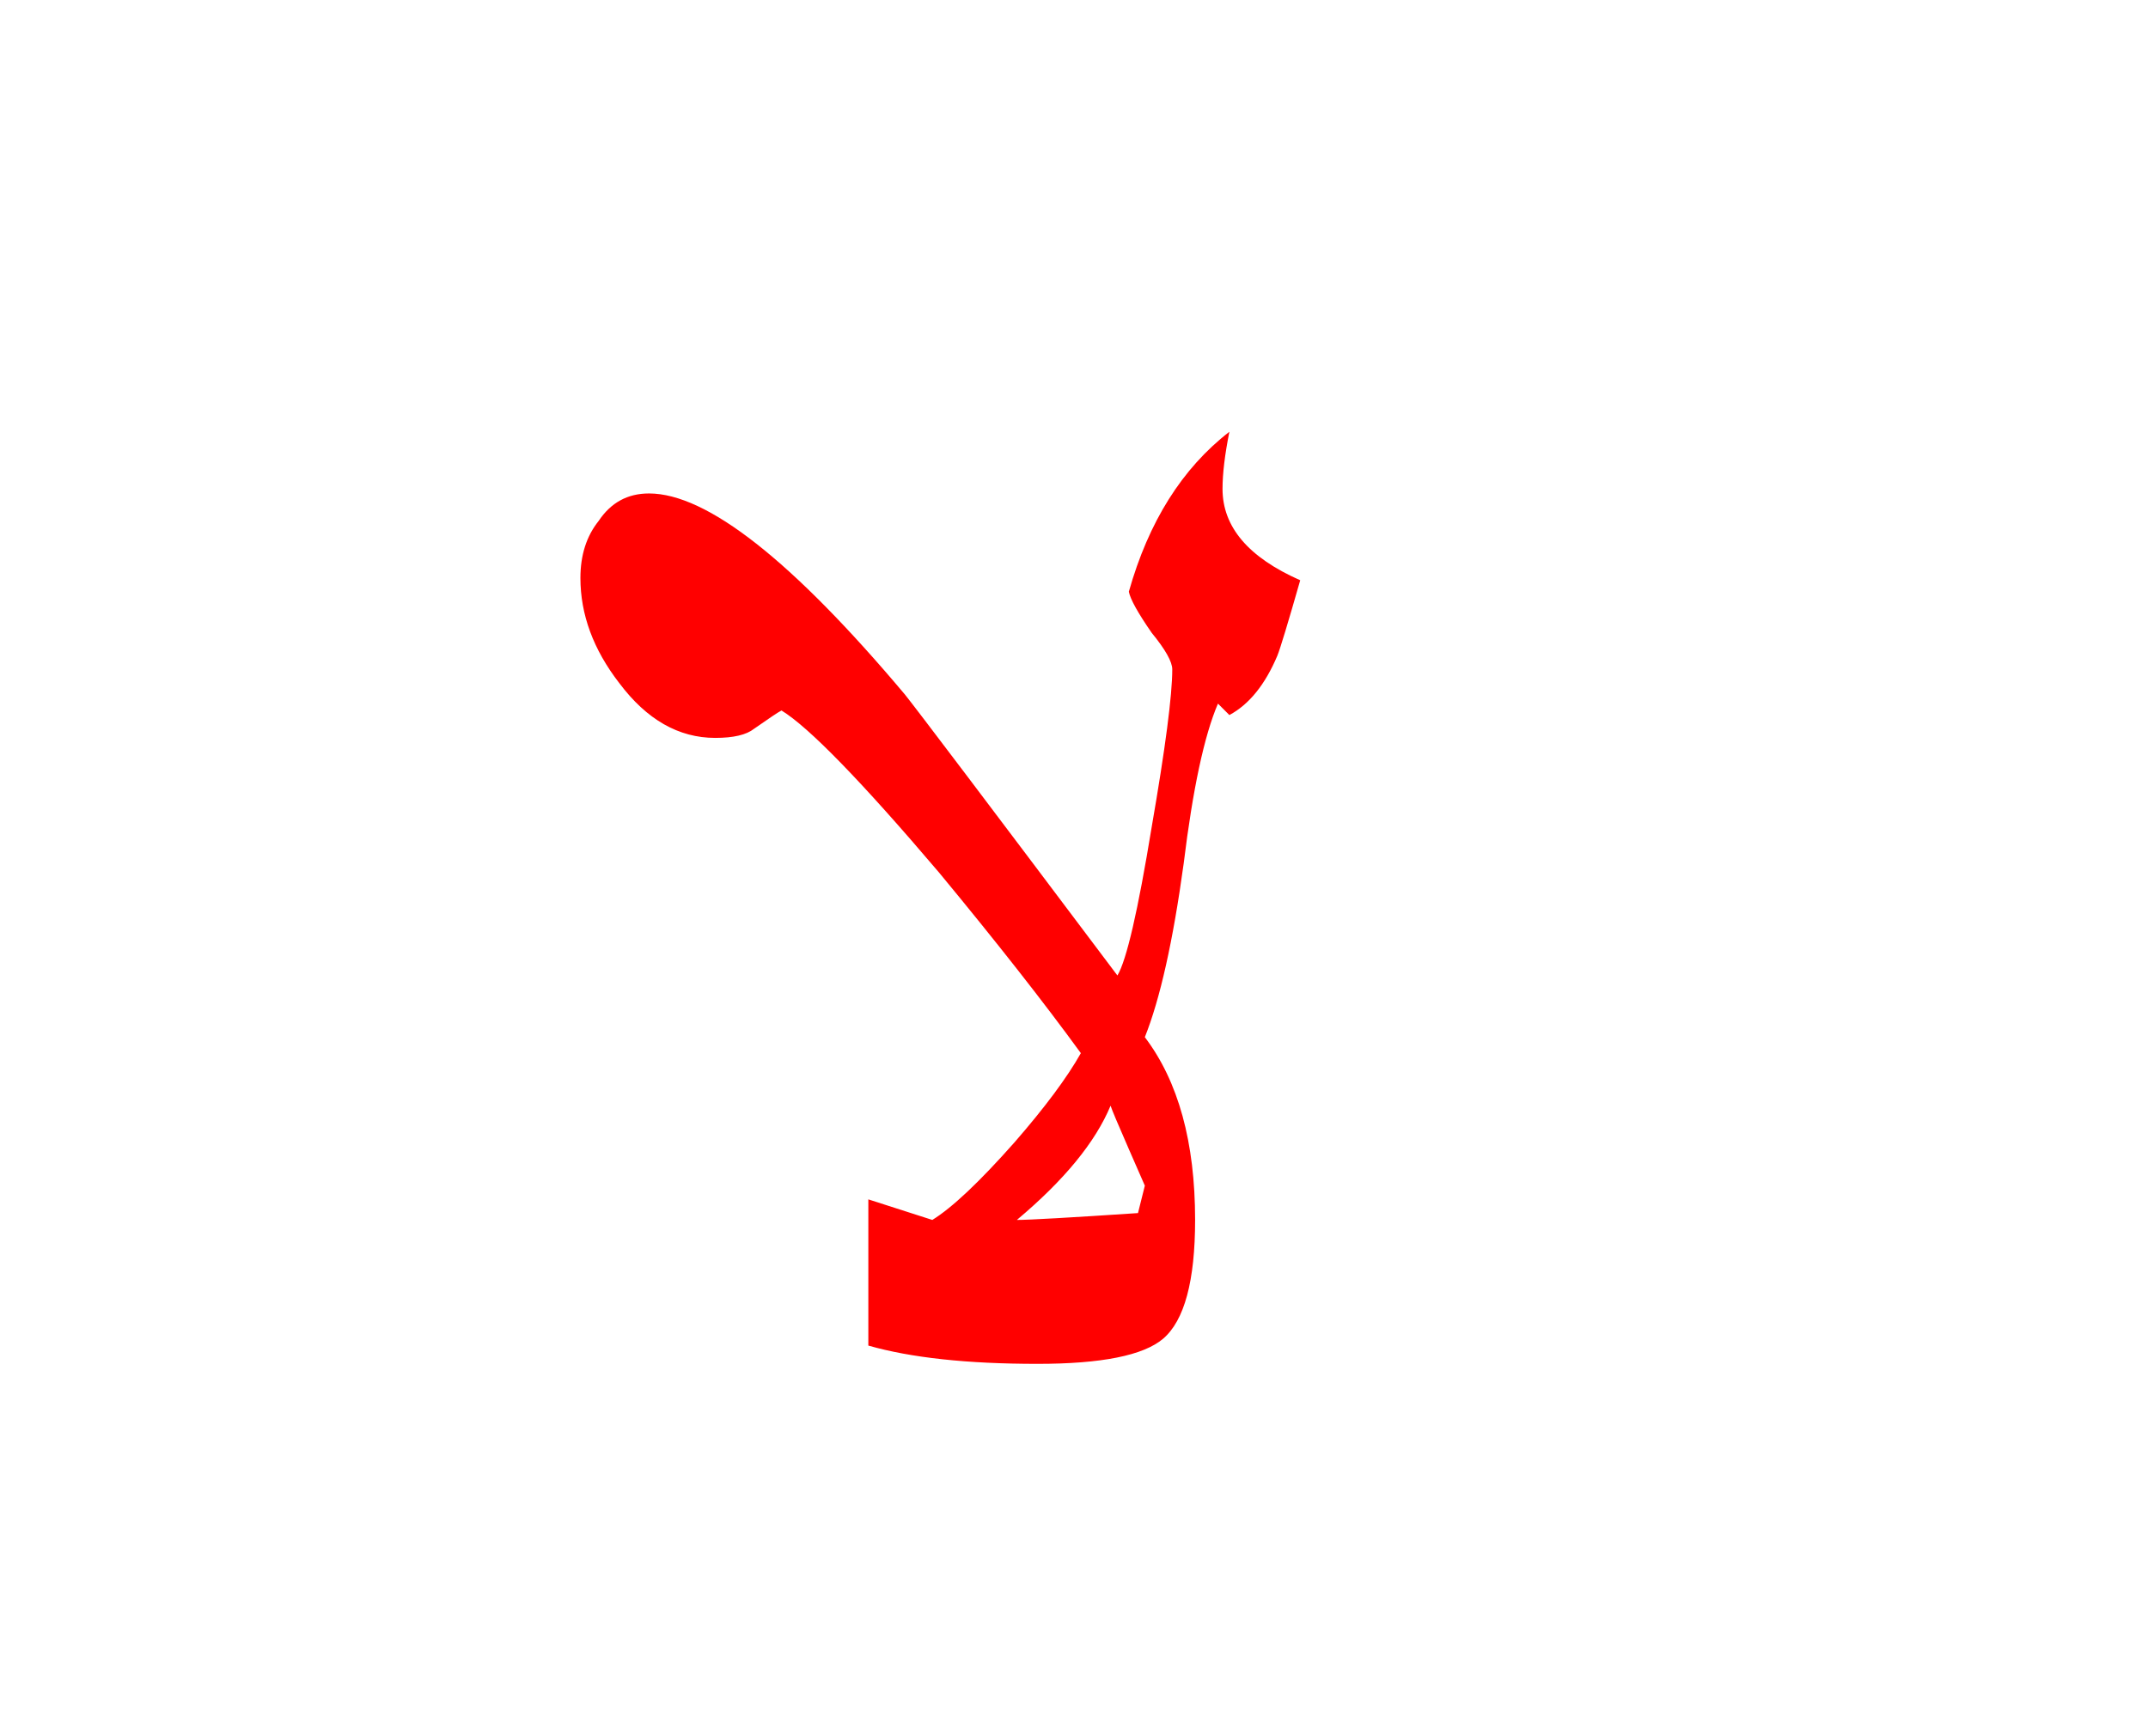 <?xml version="1.0" encoding="UTF-8" standalone="no"?><!DOCTYPE svg PUBLIC "-//W3C//DTD SVG 1.1//EN" "http://www.w3.org/Graphics/SVG/1.1/DTD/svg11.dtd"><svg width="100%" height="100%" viewBox="0 0 47 38" version="1.1" xmlns="http://www.w3.org/2000/svg" xmlns:xlink="http://www.w3.org/1999/xlink" xml:space="preserve" xmlns:serif="http://www.serif.com/" style="fill-rule:evenodd;clip-rule:evenodd;stroke-linejoin:round;stroke-miterlimit:2;"><g><path d="M14.2,10.8c-0.467,-0 -0.833,0.2 -1.1,0.6c-0.267,0.333 -0.4,0.75 -0.4,1.25c0,0.8 0.283,1.567 0.85,2.3c0.6,0.8 1.3,1.2 2.1,1.2c0.4,0 0.683,-0.067 0.85,-0.2c0.333,-0.233 0.533,-0.367 0.6,-0.4c0.6,0.367 1.75,1.55 3.45,3.55c1.267,1.533 2.3,2.85 3.1,3.95c-0.3,0.533 -0.783,1.183 -1.45,1.95c-0.767,0.867 -1.367,1.433 -1.8,1.7l-1.4,-0.45l-0,3.2c0.933,0.267 2.167,0.4 3.7,0.4c1.4,-0 2.317,-0.183 2.75,-0.55c0.467,-0.4 0.7,-1.267 0.7,-2.6c0,-1.7 -0.367,-3.033 -1.1,-4c0.333,-0.833 0.617,-2.1 0.85,-3.8c0.2,-1.633 0.45,-2.8 0.75,-3.5l0.25,0.25c0.433,-0.233 0.783,-0.667 1.05,-1.3c0.067,-0.167 0.233,-0.717 0.5,-1.65c-1.133,-0.5 -1.7,-1.167 -1.7,-2c-0,-0.333 0.05,-0.75 0.15,-1.25c-1.033,0.8 -1.767,1.967 -2.2,3.5c0.033,0.167 0.2,0.467 0.5,0.9c0.3,0.367 0.45,0.633 0.45,0.8c0,0.567 -0.15,1.717 -0.45,3.45c-0.3,1.833 -0.55,2.917 -0.75,3.25c-2.833,-3.767 -4.383,-5.817 -4.65,-6.15c-2.467,-2.933 -4.333,-4.4 -5.6,-4.4Zm8.05,15.9c1.033,-0.867 1.717,-1.7 2.05,-2.5c0.033,0.1 0.167,0.417 0.4,0.95l0.35,0.8l-0.15,0.6c-1.5,0.1 -2.383,0.15 -2.65,0.15Z" style="fill:#f00;"/></g></svg>